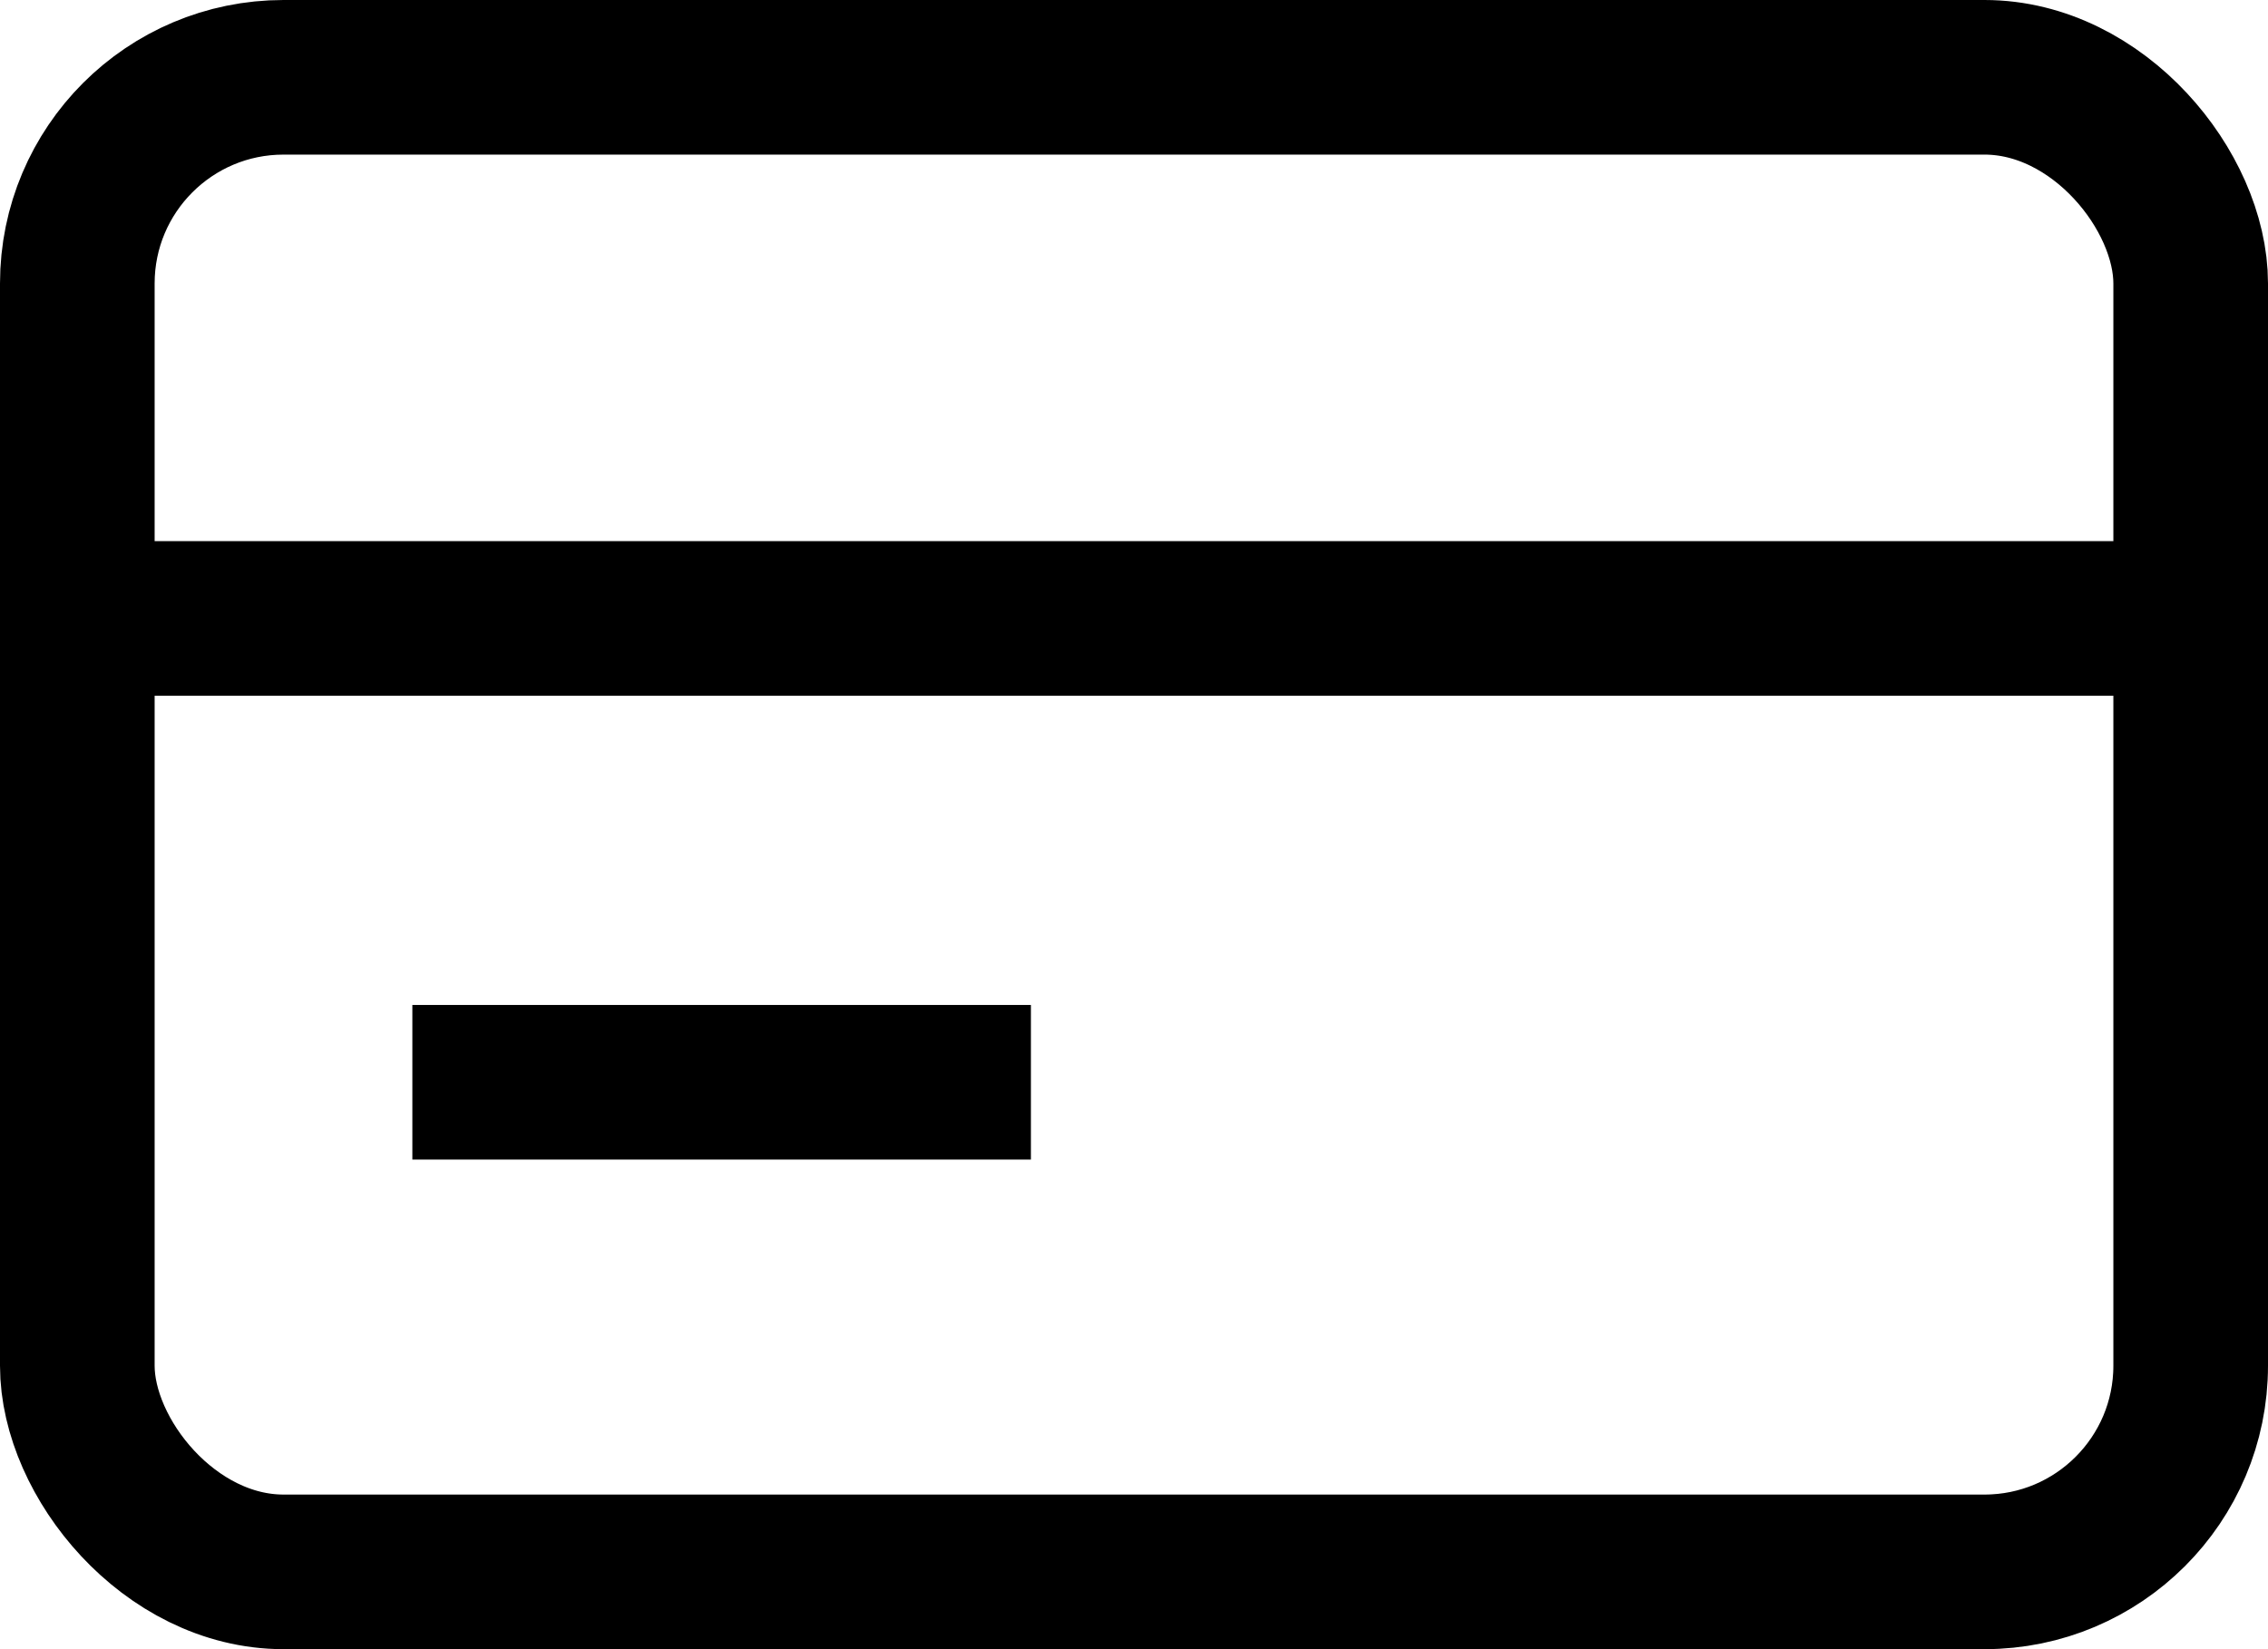 <svg xmlns="http://www.w3.org/2000/svg" width="22" height="16" viewBox="0 0 22 16">
    <g fill="none" fill-rule="evenodd">
        <g stroke="#000" stroke-width="1.5">
            <g>
                <g>
                    <g transform="translate(-58 -1107) translate(20 1039) translate(0 51) translate(38 17)">
                        <rect width="20.5" height="14.5" x=".75" y=".75" rx="2"/>
                        <path d="M0 6L22 6M4 10.5L10 10.5"/>
                    </g>
                </g>
            </g>
        </g>
    </g>
</svg>
